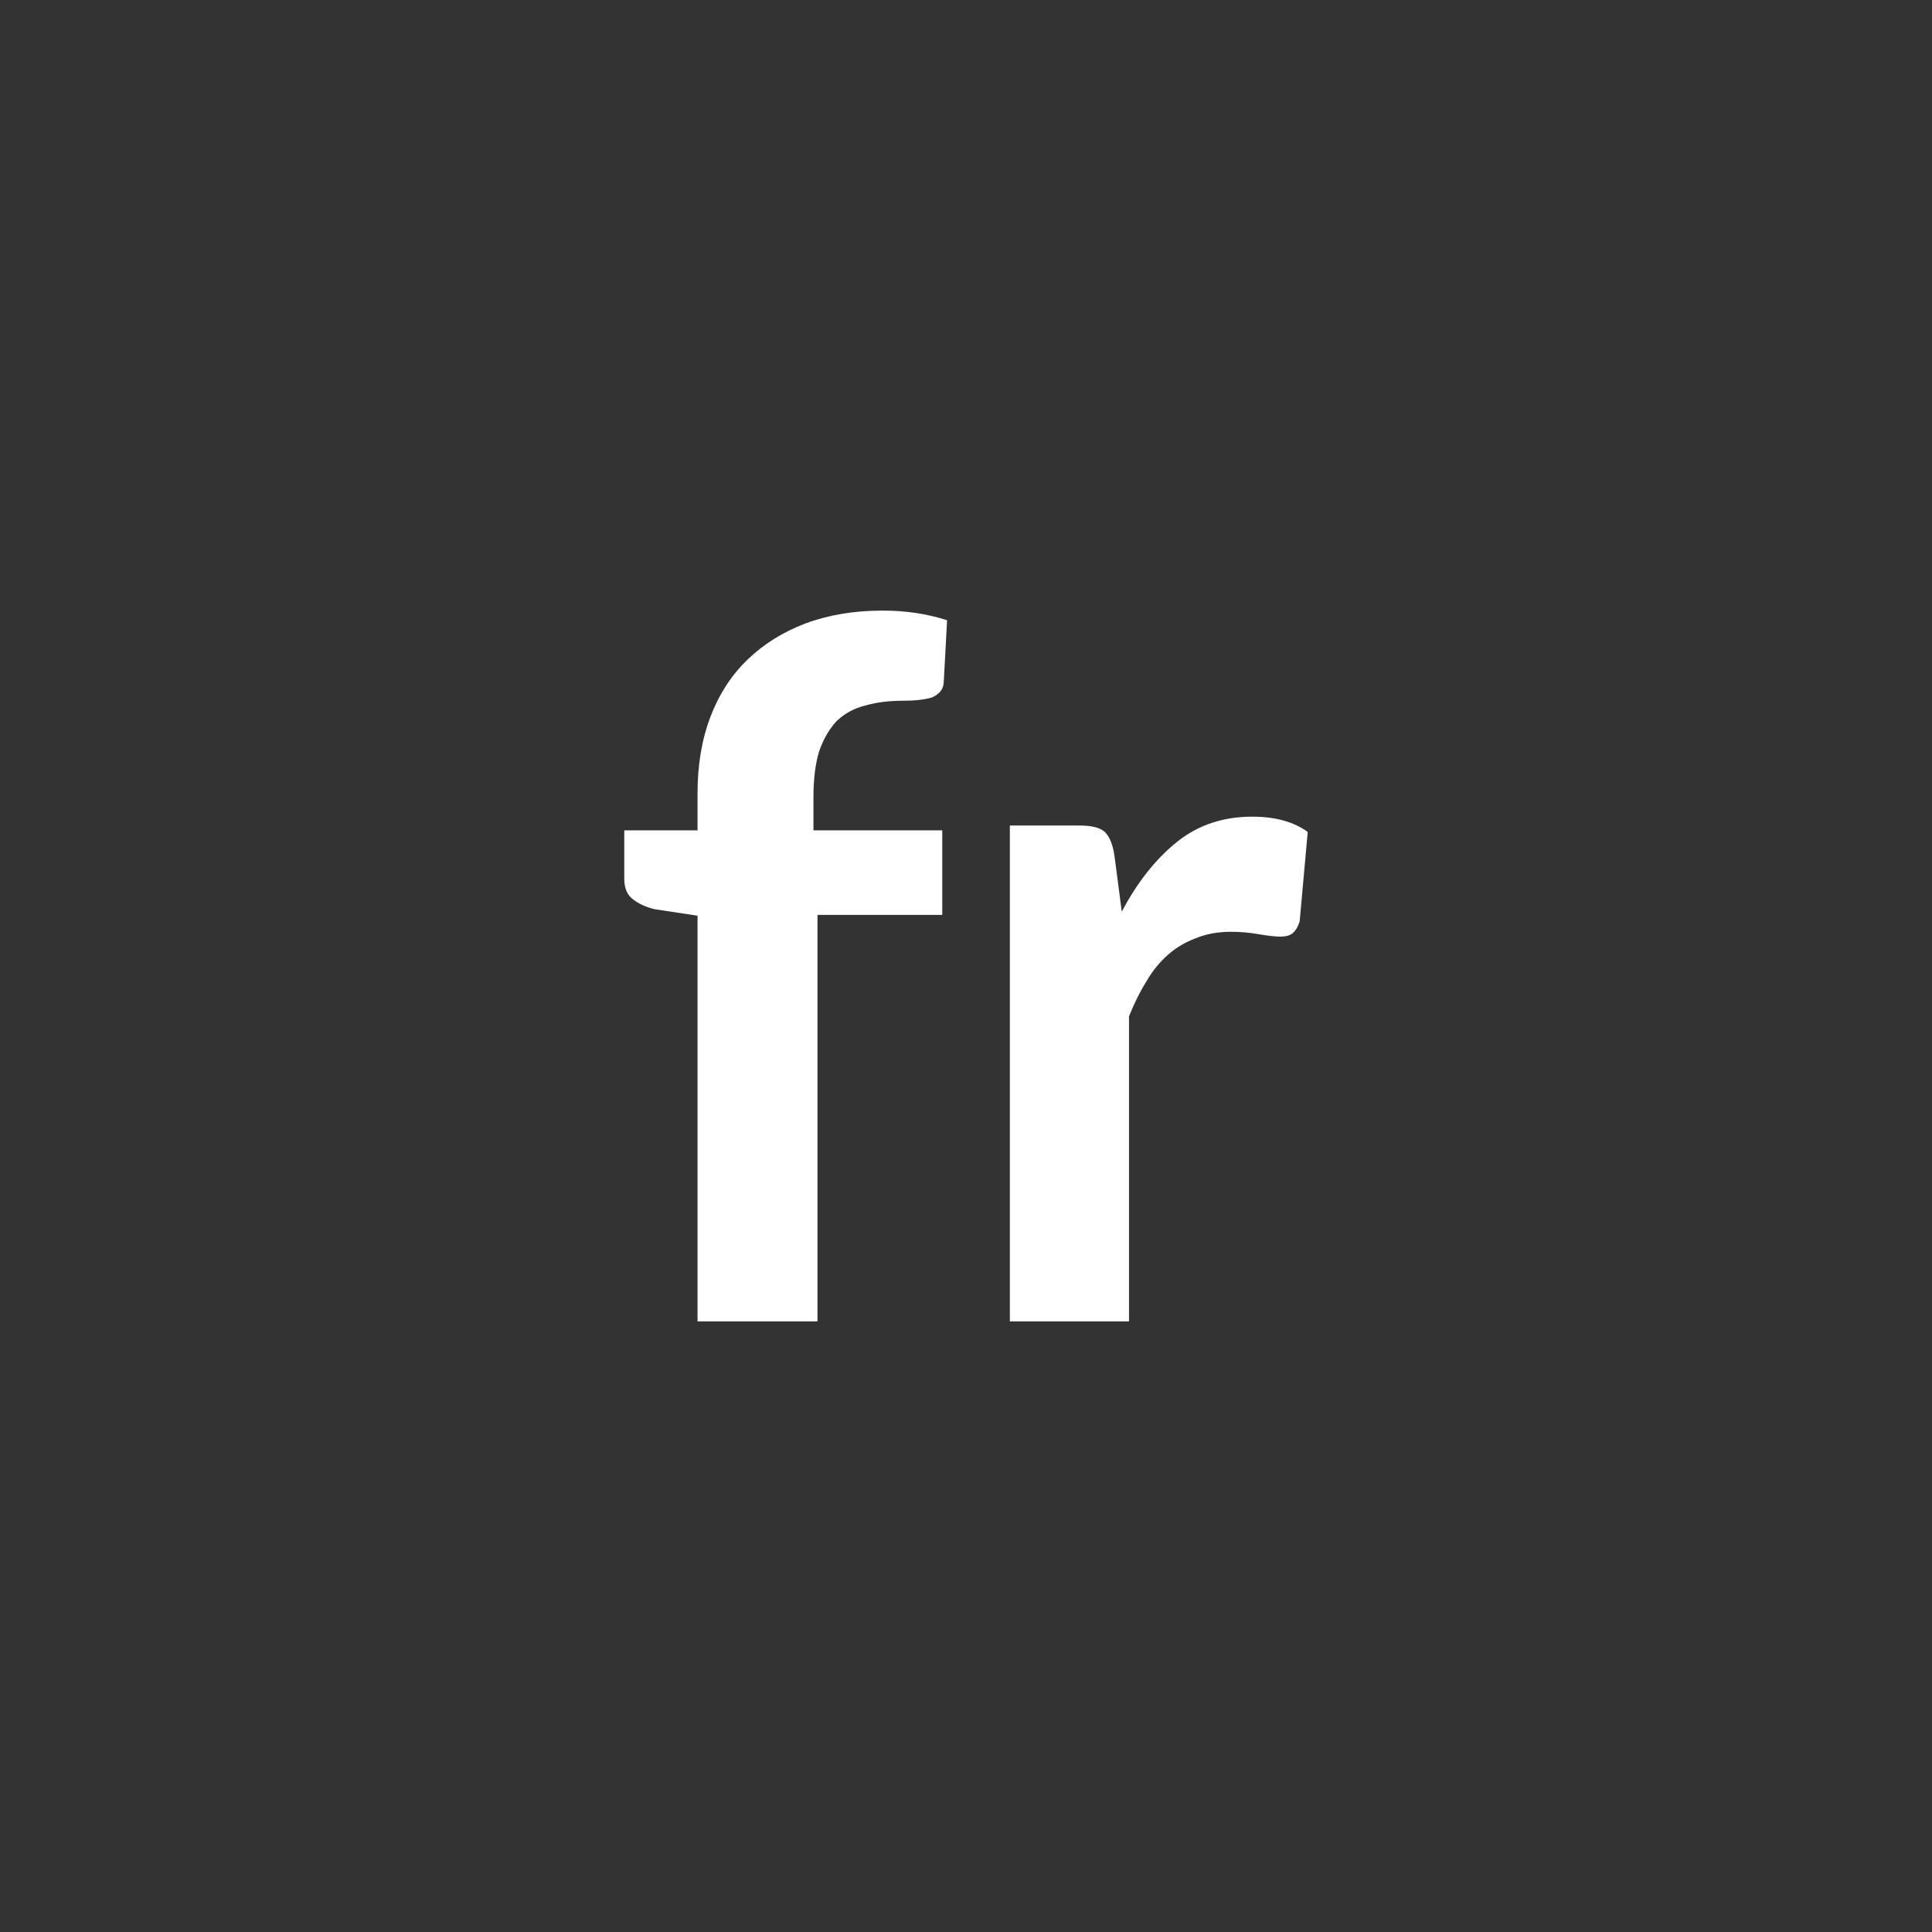 <svg xmlns="http://www.w3.org/2000/svg" width="24" height="24" viewBox="0 0 24 24">
    <rect x="0" y="0" width="24" height="24" fill="#333333" stroke="none"/>
    <rect width="100%" height="100%" fill="none"/>
    <path fill="#FFFFFF" d="M10.155 16.415h-1.49v-5.04l-.53-.08q-.17-.04-.28-.13-.1-.08-.1-.25v-.6h.91v-.46q0-.53.16-.95t.46-.71.72-.45q.43-.16.96-.16.43 0 .8.12l-.04.74q0 .09-.04.14t-.11.08q-.07.02-.16.03t-.2.01q-.26 0-.47.06-.2.05-.35.19-.14.15-.22.38-.07.23-.07.57v.41h1.6v1.05h-1.55zm3.69-5.78.09.69q.29-.55.69-.87.39-.31.93-.31.43 0 .69.19l-.1 1.11q-.03.1-.09.15-.05.04-.15.04-.09 0-.27-.03-.17-.03-.34-.03-.25 0-.44.08-.19.07-.34.2-.16.14-.27.33-.12.19-.22.44v3.79h-1.48v-6.16h.87q.22 0 .31.08.09.09.12.3"/>
</svg>